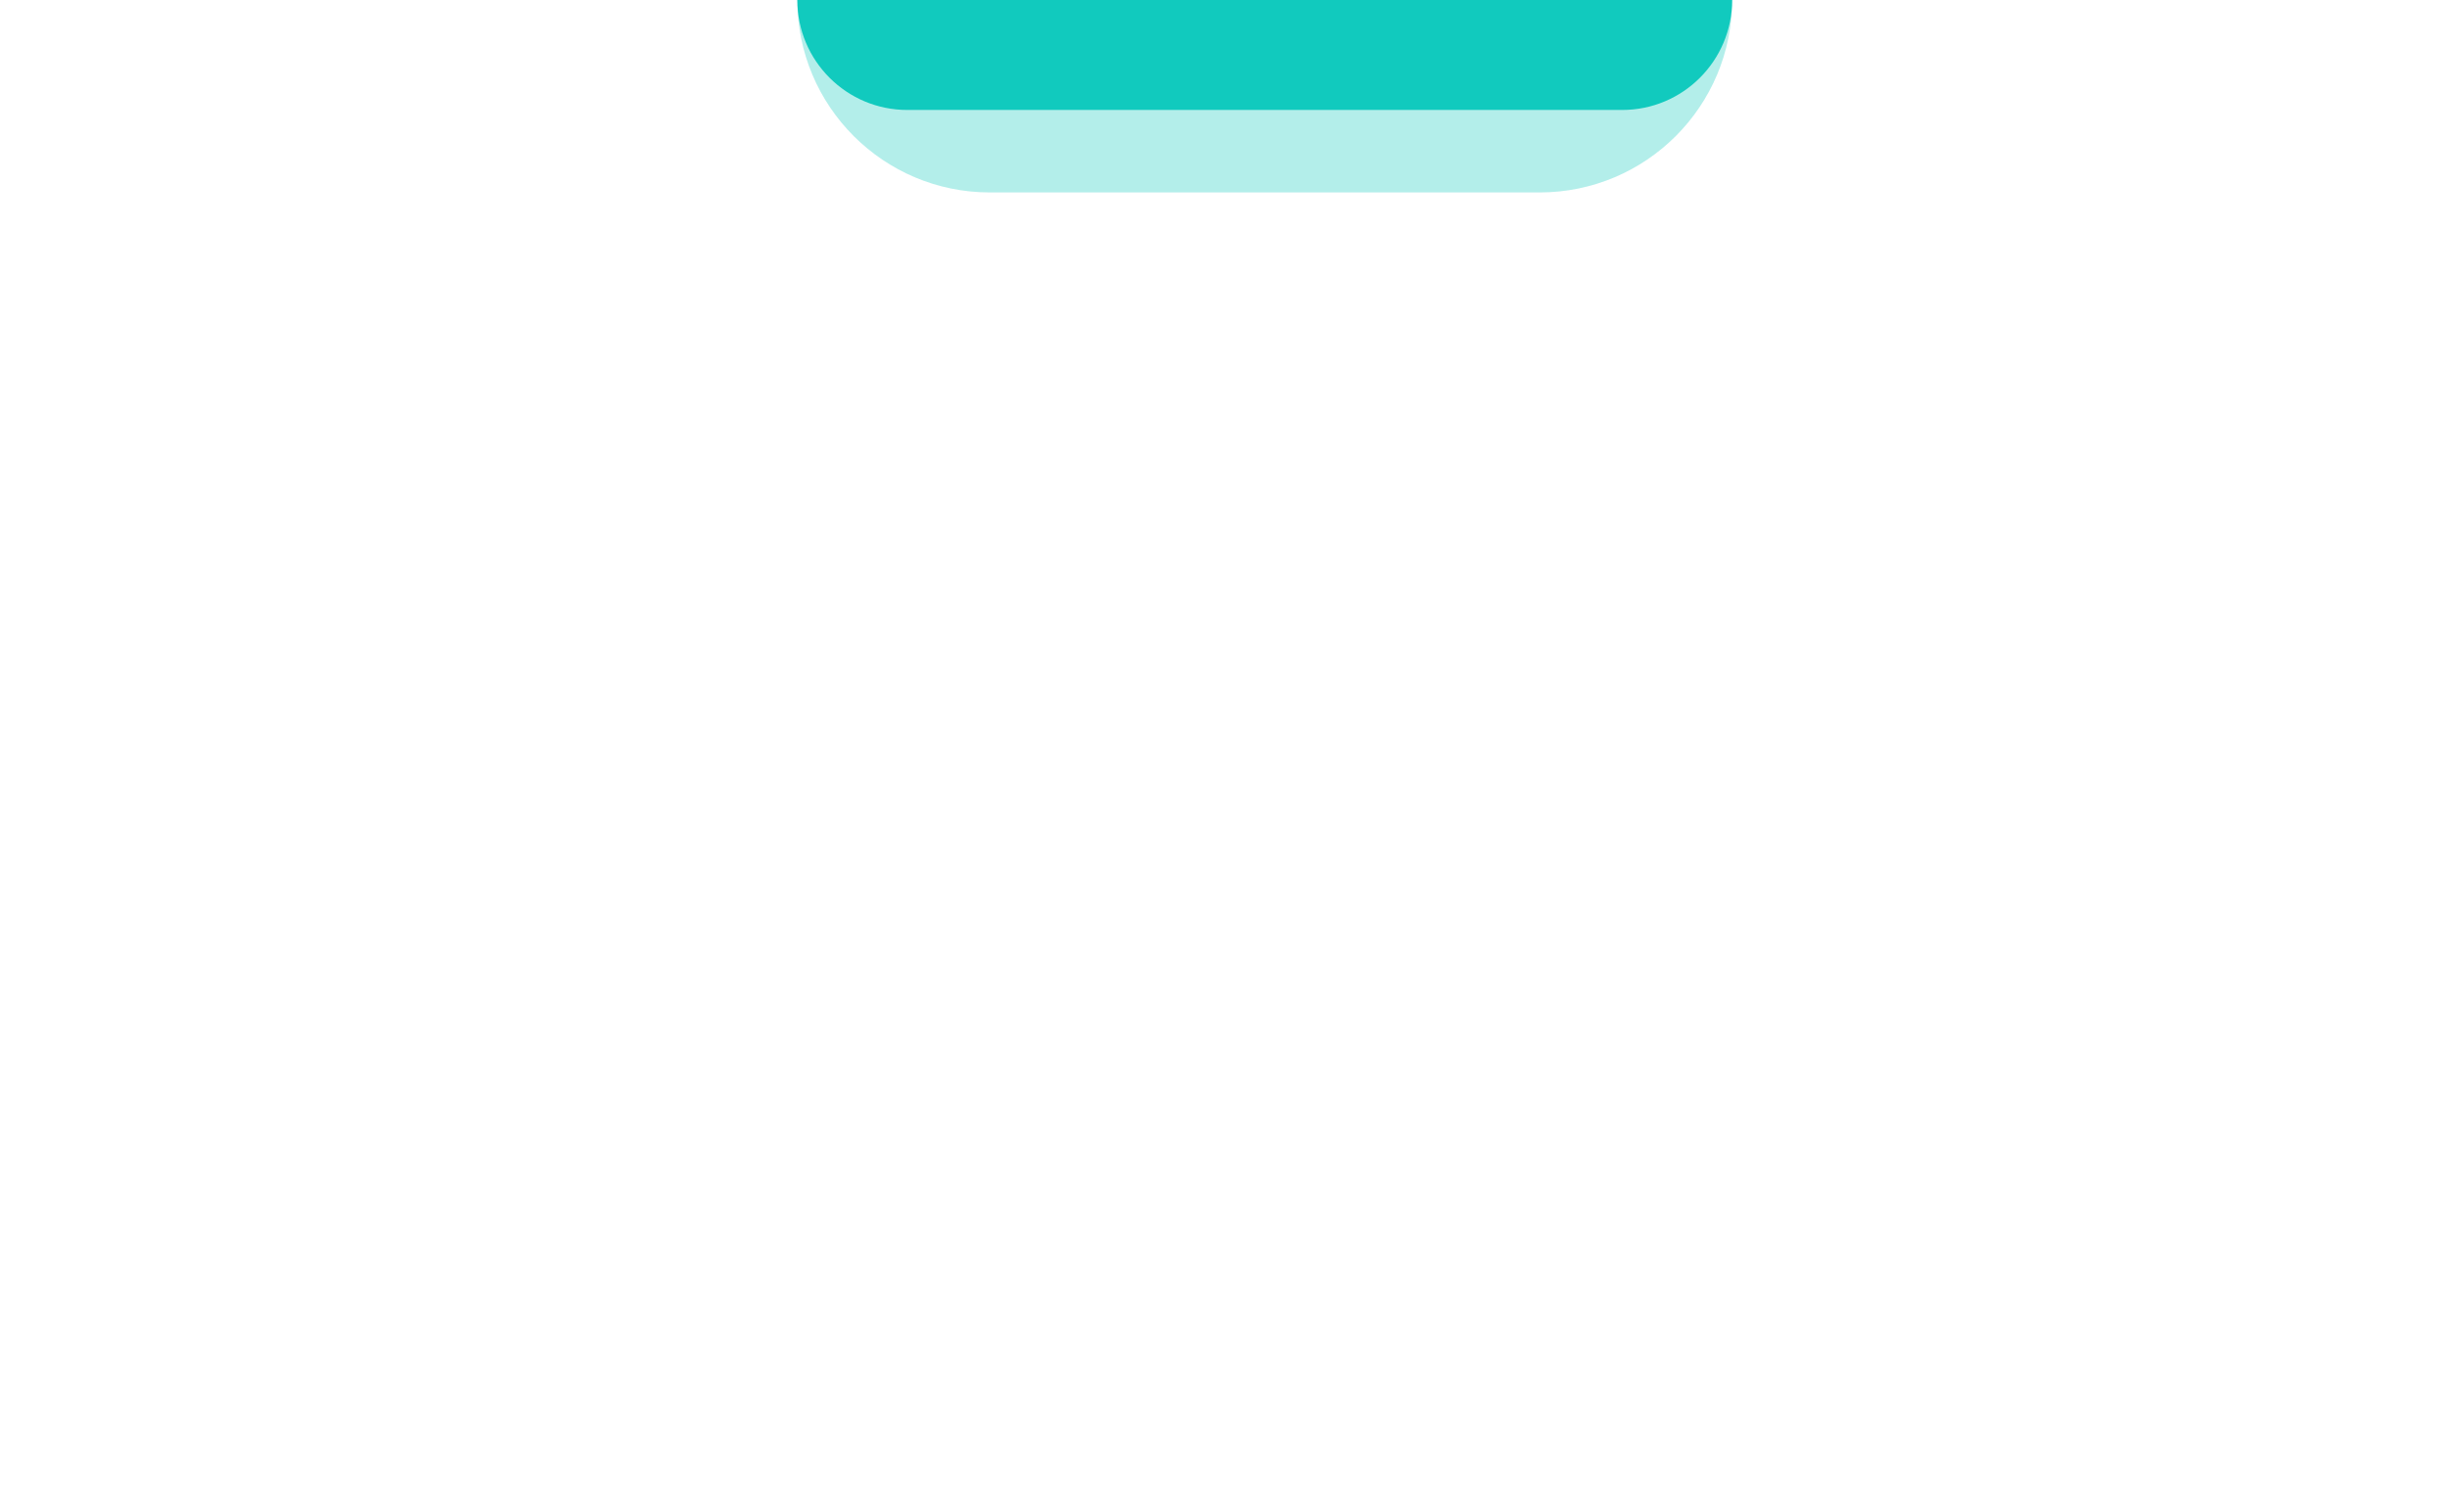 <?xml version="1.0" encoding="UTF-8"?>
<svg width="89px" height="55px" viewBox="0 0 89 55" version="1.1" xmlns="http://www.w3.org/2000/svg" xmlns:xlink="http://www.w3.org/1999/xlink">
    <title>tab_1备份</title>
    <defs>
        <linearGradient x1="50%" y1="15.758%" x2="50%" y2="100%" id="linearGradient-1">
            <stop stop-color="#FFFFFF" stop-opacity="0.15" offset="0%"></stop>
            <stop stop-color="#FFFFFF" stop-opacity="0" offset="100%"></stop>
        </linearGradient>
        <filter x="-17.6%" y="-85.7%" width="135.3%" height="271.4%" filterUnits="objectBoundingBox" id="filter-2">
            <feGaussianBlur stdDeviation="2" in="SourceGraphic"></feGaussianBlur>
        </filter>
    </defs>
    <g id="页面-1" stroke="none" stroke-width="1" fill="none" fill-rule="evenodd">
        <g id="民联新经济大屏" transform="translate(-229, 0)">
            <g id="tab_1备份" transform="translate(229.48, -0.201)">
                <rect id="矩形" fill="url(#linearGradient-1)" x="0" y="0" width="88" height="55"></rect>
                <path d="M28.52,0.201 L62.52,0.201 C62.52,2.41 60.729,4.201 58.52,4.201 L32.52,4.201 C30.31,4.201 28.52,2.41 28.52,0.201 L28.52,0.201 L28.52,0.201 Z" id="矩形" fill="#11CABE"></path>
                <path d="M28.52,0.201 L62.52,0.201 C62.52,4.067 59.386,7.201 55.52,7.201 L35.52,7.201 C31.654,7.201 28.52,4.067 28.52,0.201 L28.52,0.201 L28.52,0.201 Z" id="矩形备份-13" fill="#11CABE" opacity="0.565" filter="url(#filter-2)"></path>
            </g>
        </g>
    </g>
</svg>